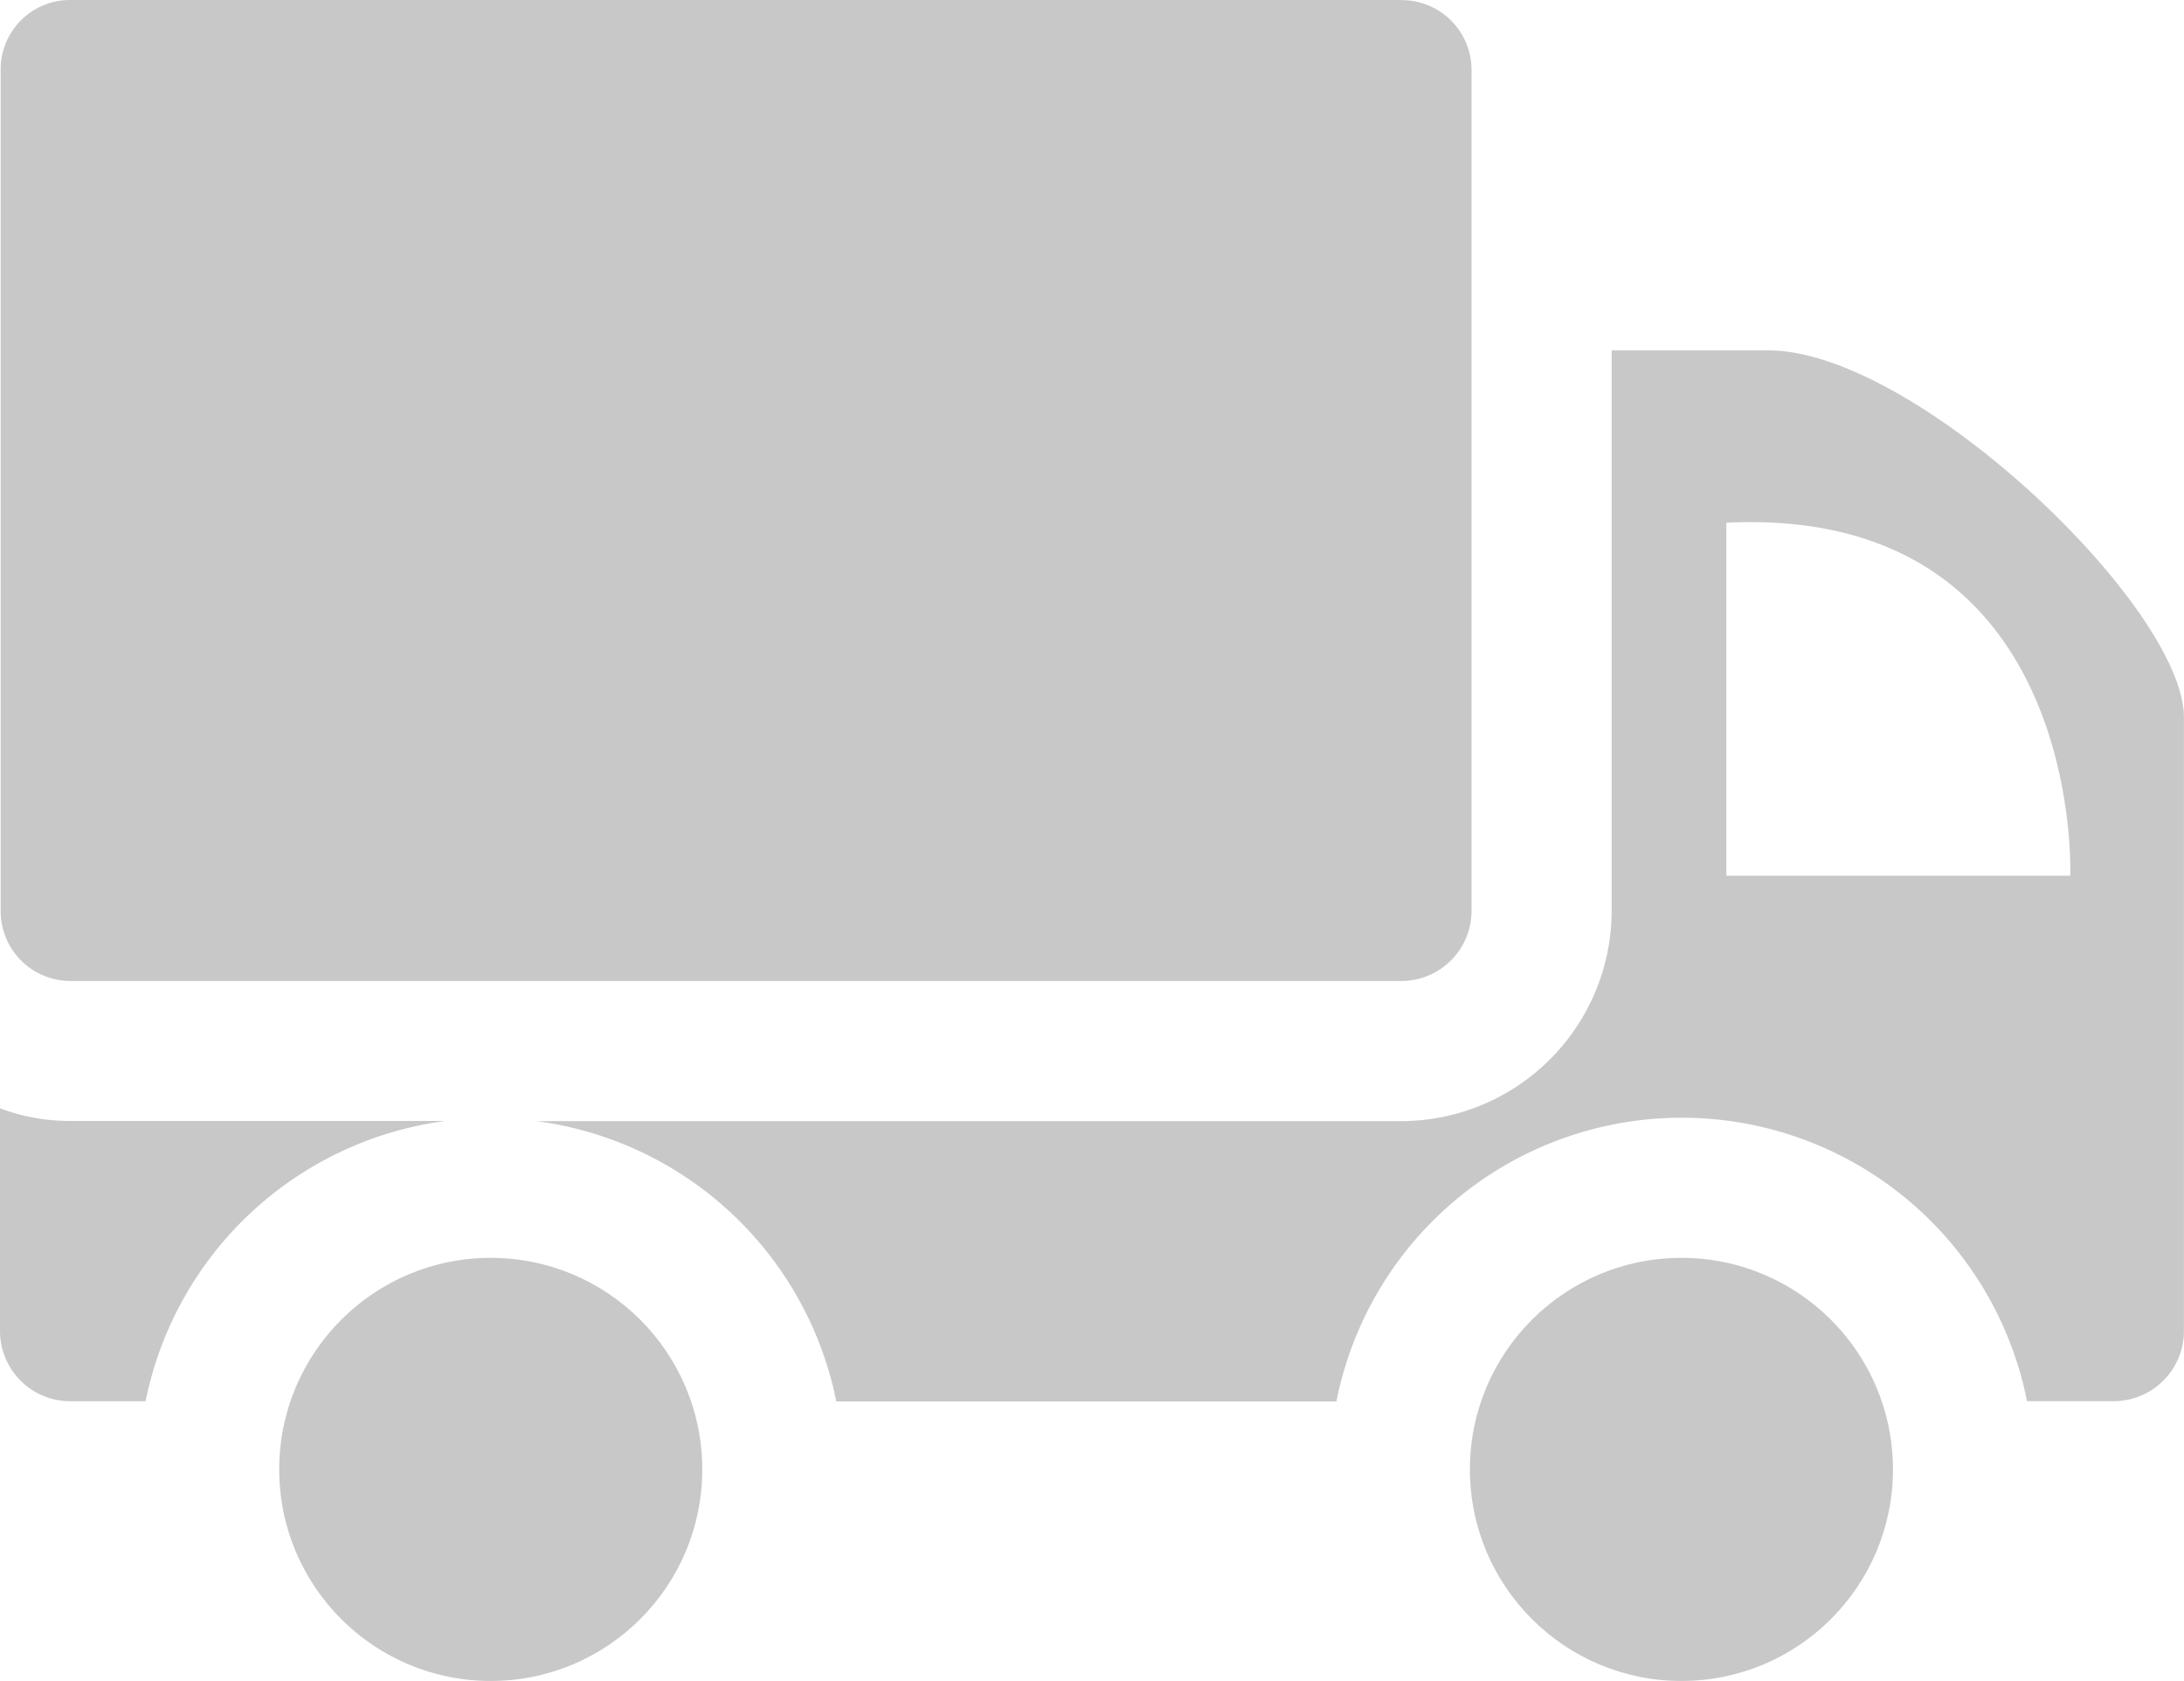 <svg xmlns="http://www.w3.org/2000/svg" width="35.848" height="27.588" viewBox="0 0 35.848 27.588">
  <g id="van_initial" transform="translate(-1.91 -5.5)">
    <path id="Path_8584" data-name="Path 8584" d="M24.913,5.5H3.07A1.138,1.138,0,0,0,1.92,6.65v13.8A1.146,1.146,0,0,0,3.07,21.6H24.913a1.153,1.153,0,0,0,1.15-1.15V6.652a1.146,1.146,0,0,0-1.15-1.15Z" transform="translate(0.001)" fill="#c8c8c8"/>
    <path id="Path_8585" data-name="Path 8585" d="M1.91,24.979a1.153,1.153,0,0,0,1.15,1.15H4.3a5.792,5.792,0,0,1,4.921-4.6H3.071a3.249,3.249,0,0,1-1.161-.207Z" transform="translate(0 2.368)" fill="#c8c8c8"/>
    <path id="Path_8586" data-name="Path 8586" d="M34.035,27.748h1.426a1.153,1.153,0,0,0,1.15-1.15V16.527c0-1.805-4.4-6.024-6.817-6.024H27.218v9.2a3.459,3.459,0,0,1-3.449,3.449H9.57a5.791,5.791,0,0,1,4.921,4.6H22.7a5.778,5.778,0,0,1,11.336,0ZM29.1,13.331c5.886-.287,5.645,5.794,5.645,5.794H29.1Z" transform="translate(1.146 0.748)" fill="#c8c8c8"/>
    <circle id="Ellipse_169" data-name="Ellipse 169" cx="3.472" cy="3.472" r="3.472" transform="translate(26.037 26.144)" fill="#c8c8c8"/>
    <circle id="Ellipse_170" data-name="Ellipse 170" cx="3.472" cy="3.472" r="3.472" transform="translate(6.493 26.144)" fill="#c8c8c8"/>
  </g>
</svg>
